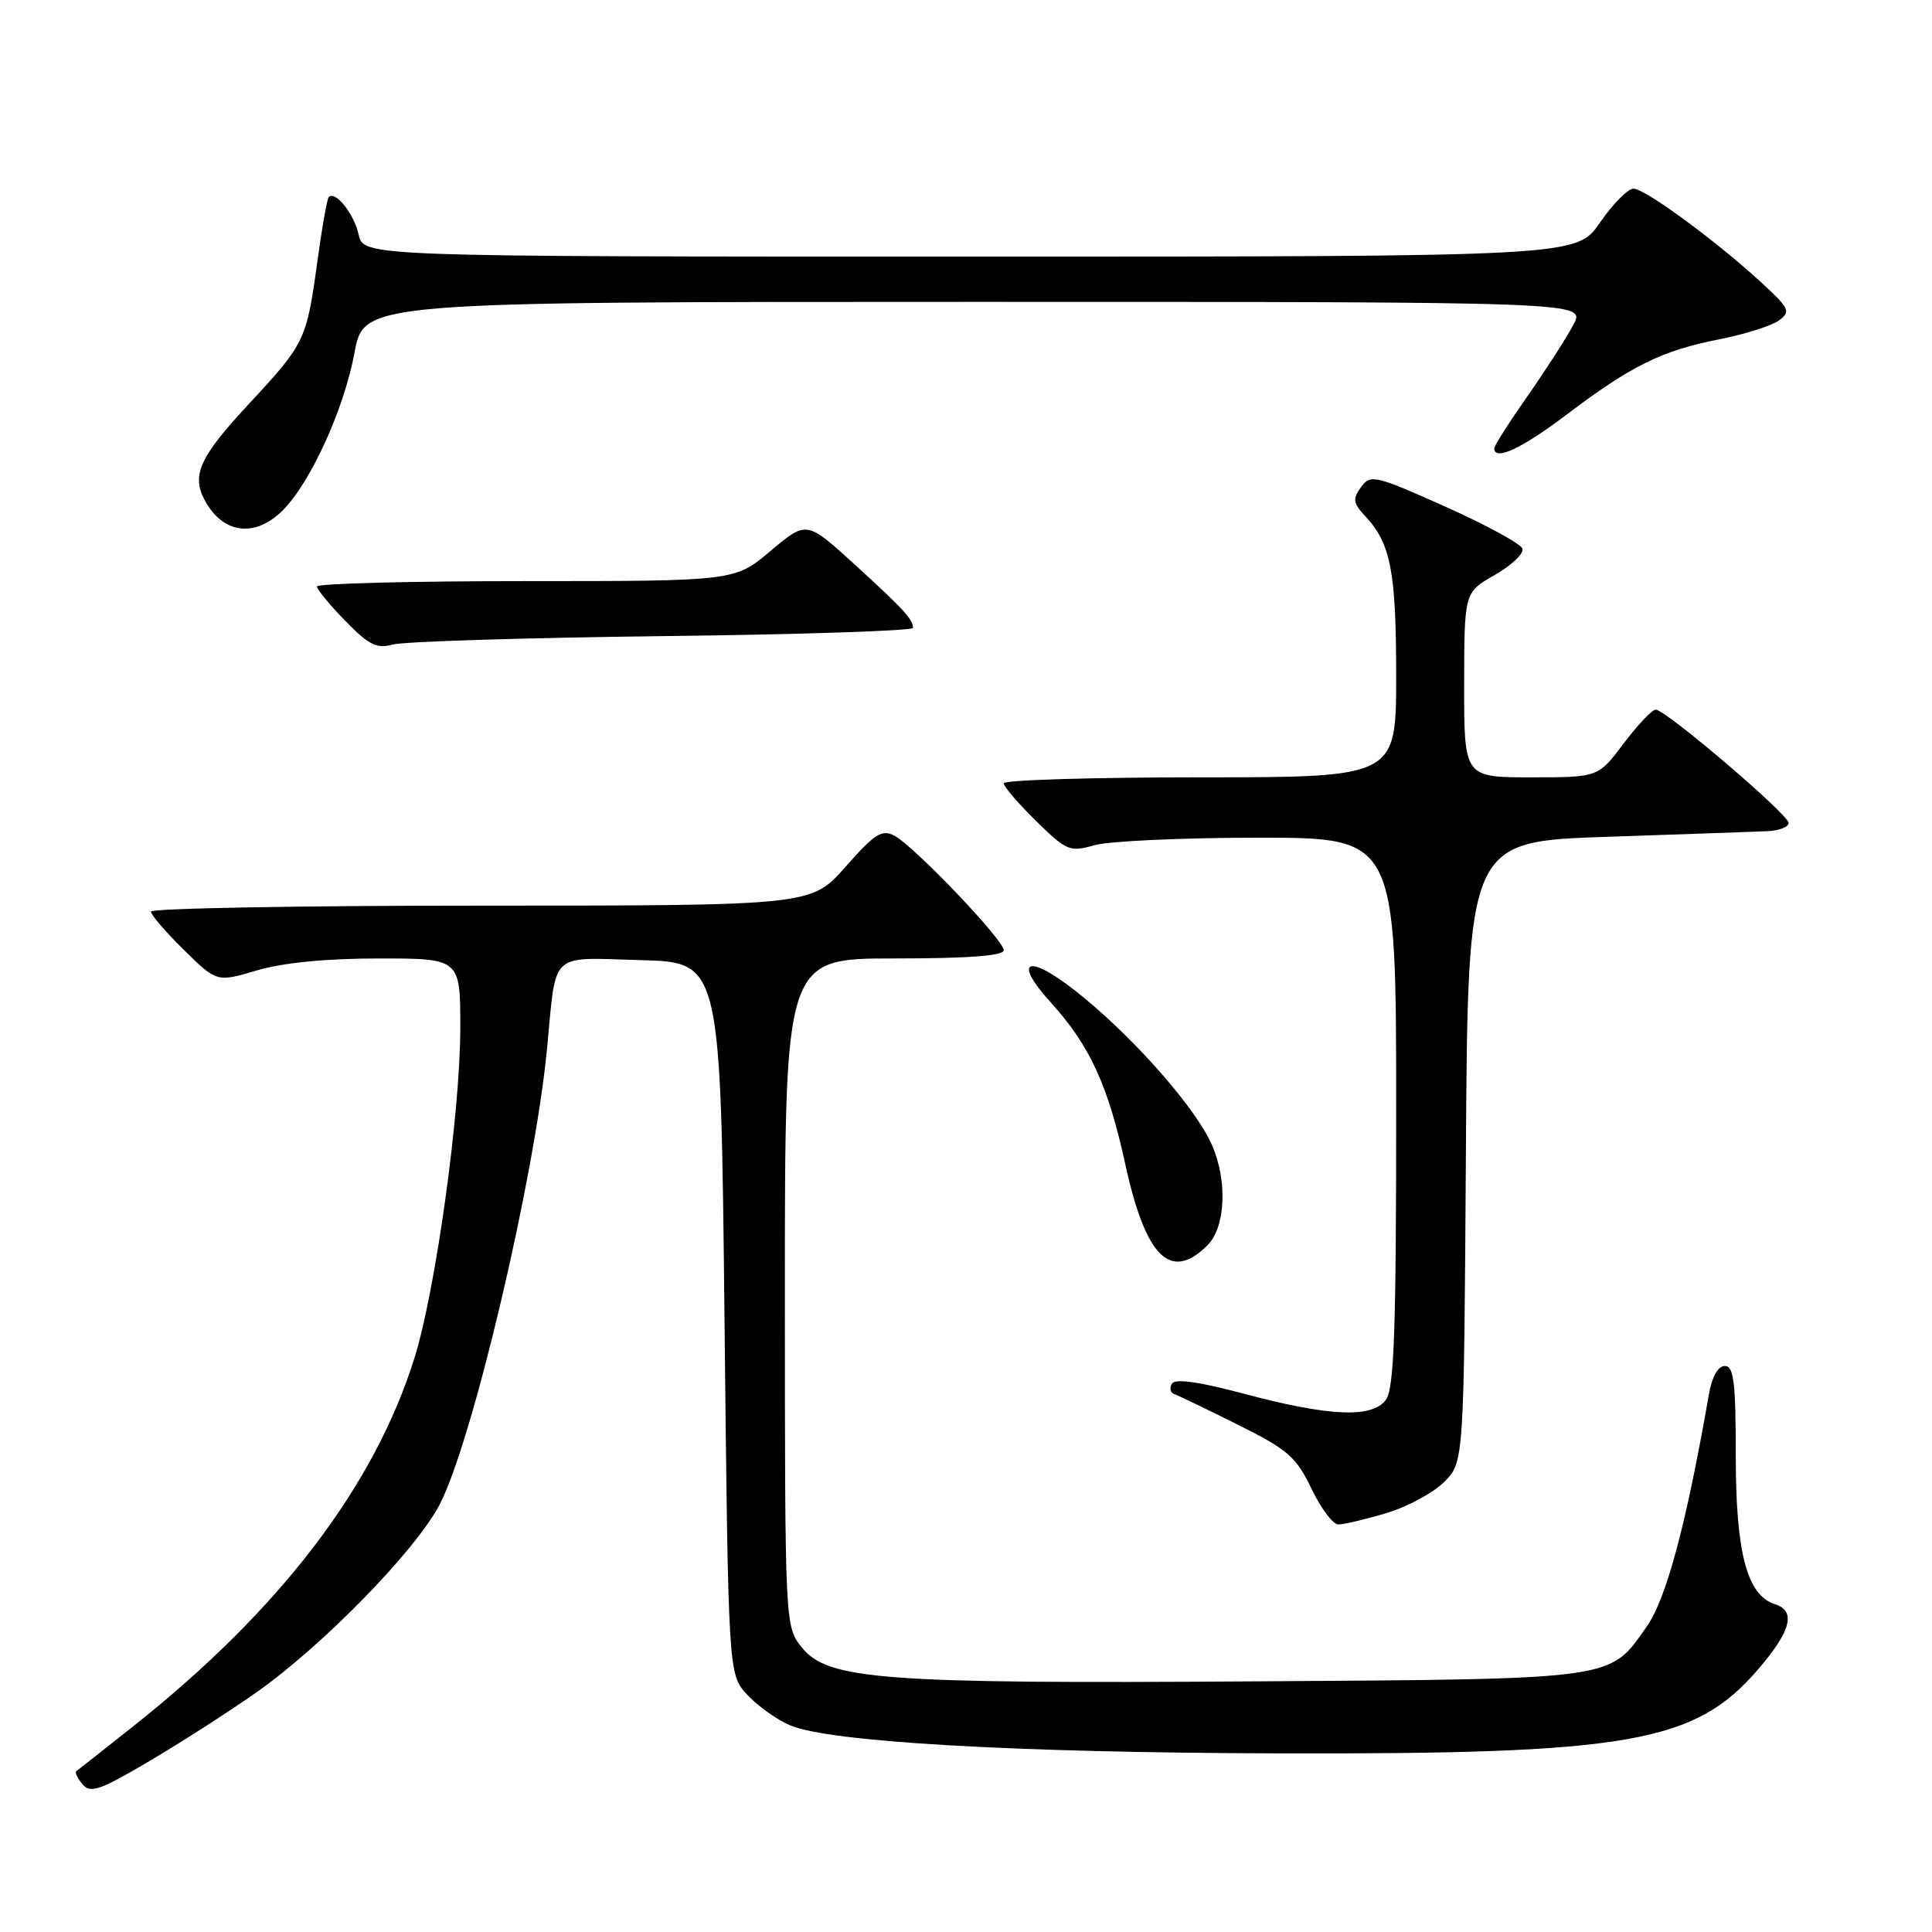 <?xml version="1.0" encoding="UTF-8" standalone="no"?>
<!DOCTYPE svg PUBLIC "-//W3C//DTD SVG 1.1//EN" "http://www.w3.org/Graphics/SVG/1.1/DTD/svg11.dtd" >
<svg xmlns="http://www.w3.org/2000/svg" xmlns:xlink="http://www.w3.org/1999/xlink" version="1.1" viewBox="0 0 256 256">
 <g >
 <path fill="currentColor"
d=" M 34.00 224.23 C 42.73 218.08 54.89 205.64 58.18 199.50 C 62.50 191.42 70.83 156.18 72.48 139.00 C 73.74 125.86 72.65 126.89 84.84 127.22 C 95.50 127.50 95.50 127.50 96.00 174.67 C 96.50 221.84 96.50 221.84 99.00 224.55 C 100.38 226.04 102.93 227.87 104.68 228.61 C 109.86 230.82 134.28 232.23 169.00 232.33 C 215.96 232.47 224.59 230.96 232.99 221.16 C 237.34 216.09 238.01 213.46 235.18 212.56 C 231.49 211.39 230.00 205.75 230.00 192.97 C 230.00 183.16 229.74 181.00 228.55 181.00 C 227.65 181.00 226.84 182.43 226.44 184.75 C 223.46 201.87 220.81 211.81 218.22 215.50 C 213.21 222.65 214.49 222.47 166.17 222.79 C 116.90 223.12 109.69 222.58 106.25 218.30 C 104.01 215.50 104.01 215.50 104.00 171.25 C 104.00 127.00 104.00 127.00 118.50 127.00 C 128.27 127.00 133.00 126.65 133.00 125.91 C 133.00 124.55 121.19 112.18 118.54 110.75 C 116.86 109.85 115.93 110.44 112.04 114.85 C 107.50 120.00 107.50 120.00 63.75 120.00 C 39.69 120.00 20.00 120.36 20.00 120.79 C 20.00 121.23 21.97 123.51 24.37 125.87 C 28.73 130.16 28.73 130.16 34.05 128.58 C 37.46 127.57 43.24 127.00 50.18 127.00 C 61.00 127.00 61.00 127.00 60.99 136.25 C 60.99 147.48 57.70 171.10 54.90 180.00 C 49.55 197.02 37.08 213.34 17.62 228.77 C 13.70 231.88 10.32 234.54 10.11 234.69 C 9.89 234.83 10.26 235.61 10.93 236.42 C 11.97 237.67 13.24 237.23 19.82 233.34 C 24.05 230.85 30.42 226.75 34.00 224.23 Z  M 183.68 200.50 C 186.45 199.68 189.90 197.82 191.35 196.38 C 193.98 193.75 193.98 193.75 194.24 152.62 C 194.50 111.50 194.50 111.50 213.00 110.88 C 223.18 110.54 232.74 110.20 234.25 110.13 C 235.76 110.06 237.00 109.57 237.00 109.05 C 237.00 107.92 220.65 93.99 219.38 94.03 C 218.90 94.05 216.98 96.07 215.13 98.53 C 211.77 103.00 211.77 103.00 202.88 103.00 C 194.00 103.00 194.00 103.00 194.01 90.75 C 194.02 78.50 194.02 78.50 198.07 76.18 C 200.30 74.91 201.95 73.34 201.73 72.70 C 201.52 72.06 196.92 69.55 191.51 67.13 C 182.18 62.96 181.60 62.82 180.34 64.55 C 179.20 66.11 179.28 66.67 180.94 68.44 C 184.28 72.01 185.00 75.75 185.00 89.57 C 185.00 103.00 185.00 103.00 159.00 103.00 C 144.70 103.00 133.00 103.36 133.00 103.79 C 133.00 104.23 134.93 106.47 137.28 108.78 C 141.33 112.75 141.75 112.93 145.02 111.99 C 146.93 111.45 156.70 111.00 166.74 111.00 C 185.00 111.00 185.00 111.00 185.00 147.31 C 185.00 176.33 184.73 183.99 183.64 185.48 C 181.83 187.95 176.13 187.70 164.72 184.65 C 158.89 183.09 155.72 182.65 155.29 183.34 C 154.94 183.91 155.06 184.53 155.57 184.71 C 156.08 184.89 159.88 186.71 164.00 188.77 C 170.64 192.07 171.76 193.05 173.77 197.25 C 175.02 199.86 176.62 202.00 177.34 202.00 C 178.05 202.00 180.91 201.33 183.68 200.50 Z  M 160.00 165.00 C 162.40 162.60 162.67 156.47 160.59 151.72 C 158.55 147.04 150.95 138.28 143.76 132.31 C 136.54 126.31 133.69 126.70 139.30 132.91 C 144.43 138.58 146.83 143.83 149.12 154.32 C 151.81 166.63 155.12 169.88 160.00 165.00 Z  M 87.75 84.29 C 106.04 84.08 120.99 83.58 120.98 83.20 C 120.96 82.04 119.77 80.75 113.19 74.74 C 106.87 68.99 106.87 68.99 102.12 72.99 C 97.37 77.00 97.37 77.00 69.69 77.00 C 54.46 77.00 42.00 77.32 42.00 77.71 C 42.00 78.10 43.69 80.15 45.75 82.27 C 48.85 85.45 49.94 86.00 52.00 85.41 C 53.38 85.01 69.46 84.51 87.75 84.29 Z  M 37.47 67.62 C 41.16 63.93 45.59 54.19 46.97 46.75 C 48.23 40.00 48.23 40.00 129.14 40.00 C 210.05 40.00 210.05 40.00 208.52 42.96 C 207.68 44.58 204.97 48.81 202.50 52.35 C 200.02 55.88 198.00 59.05 198.00 59.39 C 198.00 61.13 201.59 59.47 207.53 54.98 C 216.14 48.46 220.19 46.46 227.76 44.97 C 231.17 44.30 234.75 43.17 235.71 42.47 C 237.31 41.30 237.13 40.89 233.48 37.52 C 227.50 32.00 217.98 25.00 216.45 25.00 C 215.70 25.00 213.70 27.03 212.00 29.50 C 208.90 34.00 208.90 34.00 128.53 34.00 C 48.16 34.00 48.16 34.00 47.52 31.07 C 46.91 28.33 44.44 25.23 43.56 26.11 C 43.34 26.33 42.64 30.31 42.01 34.96 C 40.62 45.06 40.37 45.57 33.00 53.50 C 26.49 60.50 25.36 62.92 27.09 66.21 C 29.48 70.74 33.77 71.32 37.47 67.62 Z "/>
</g>
</svg>